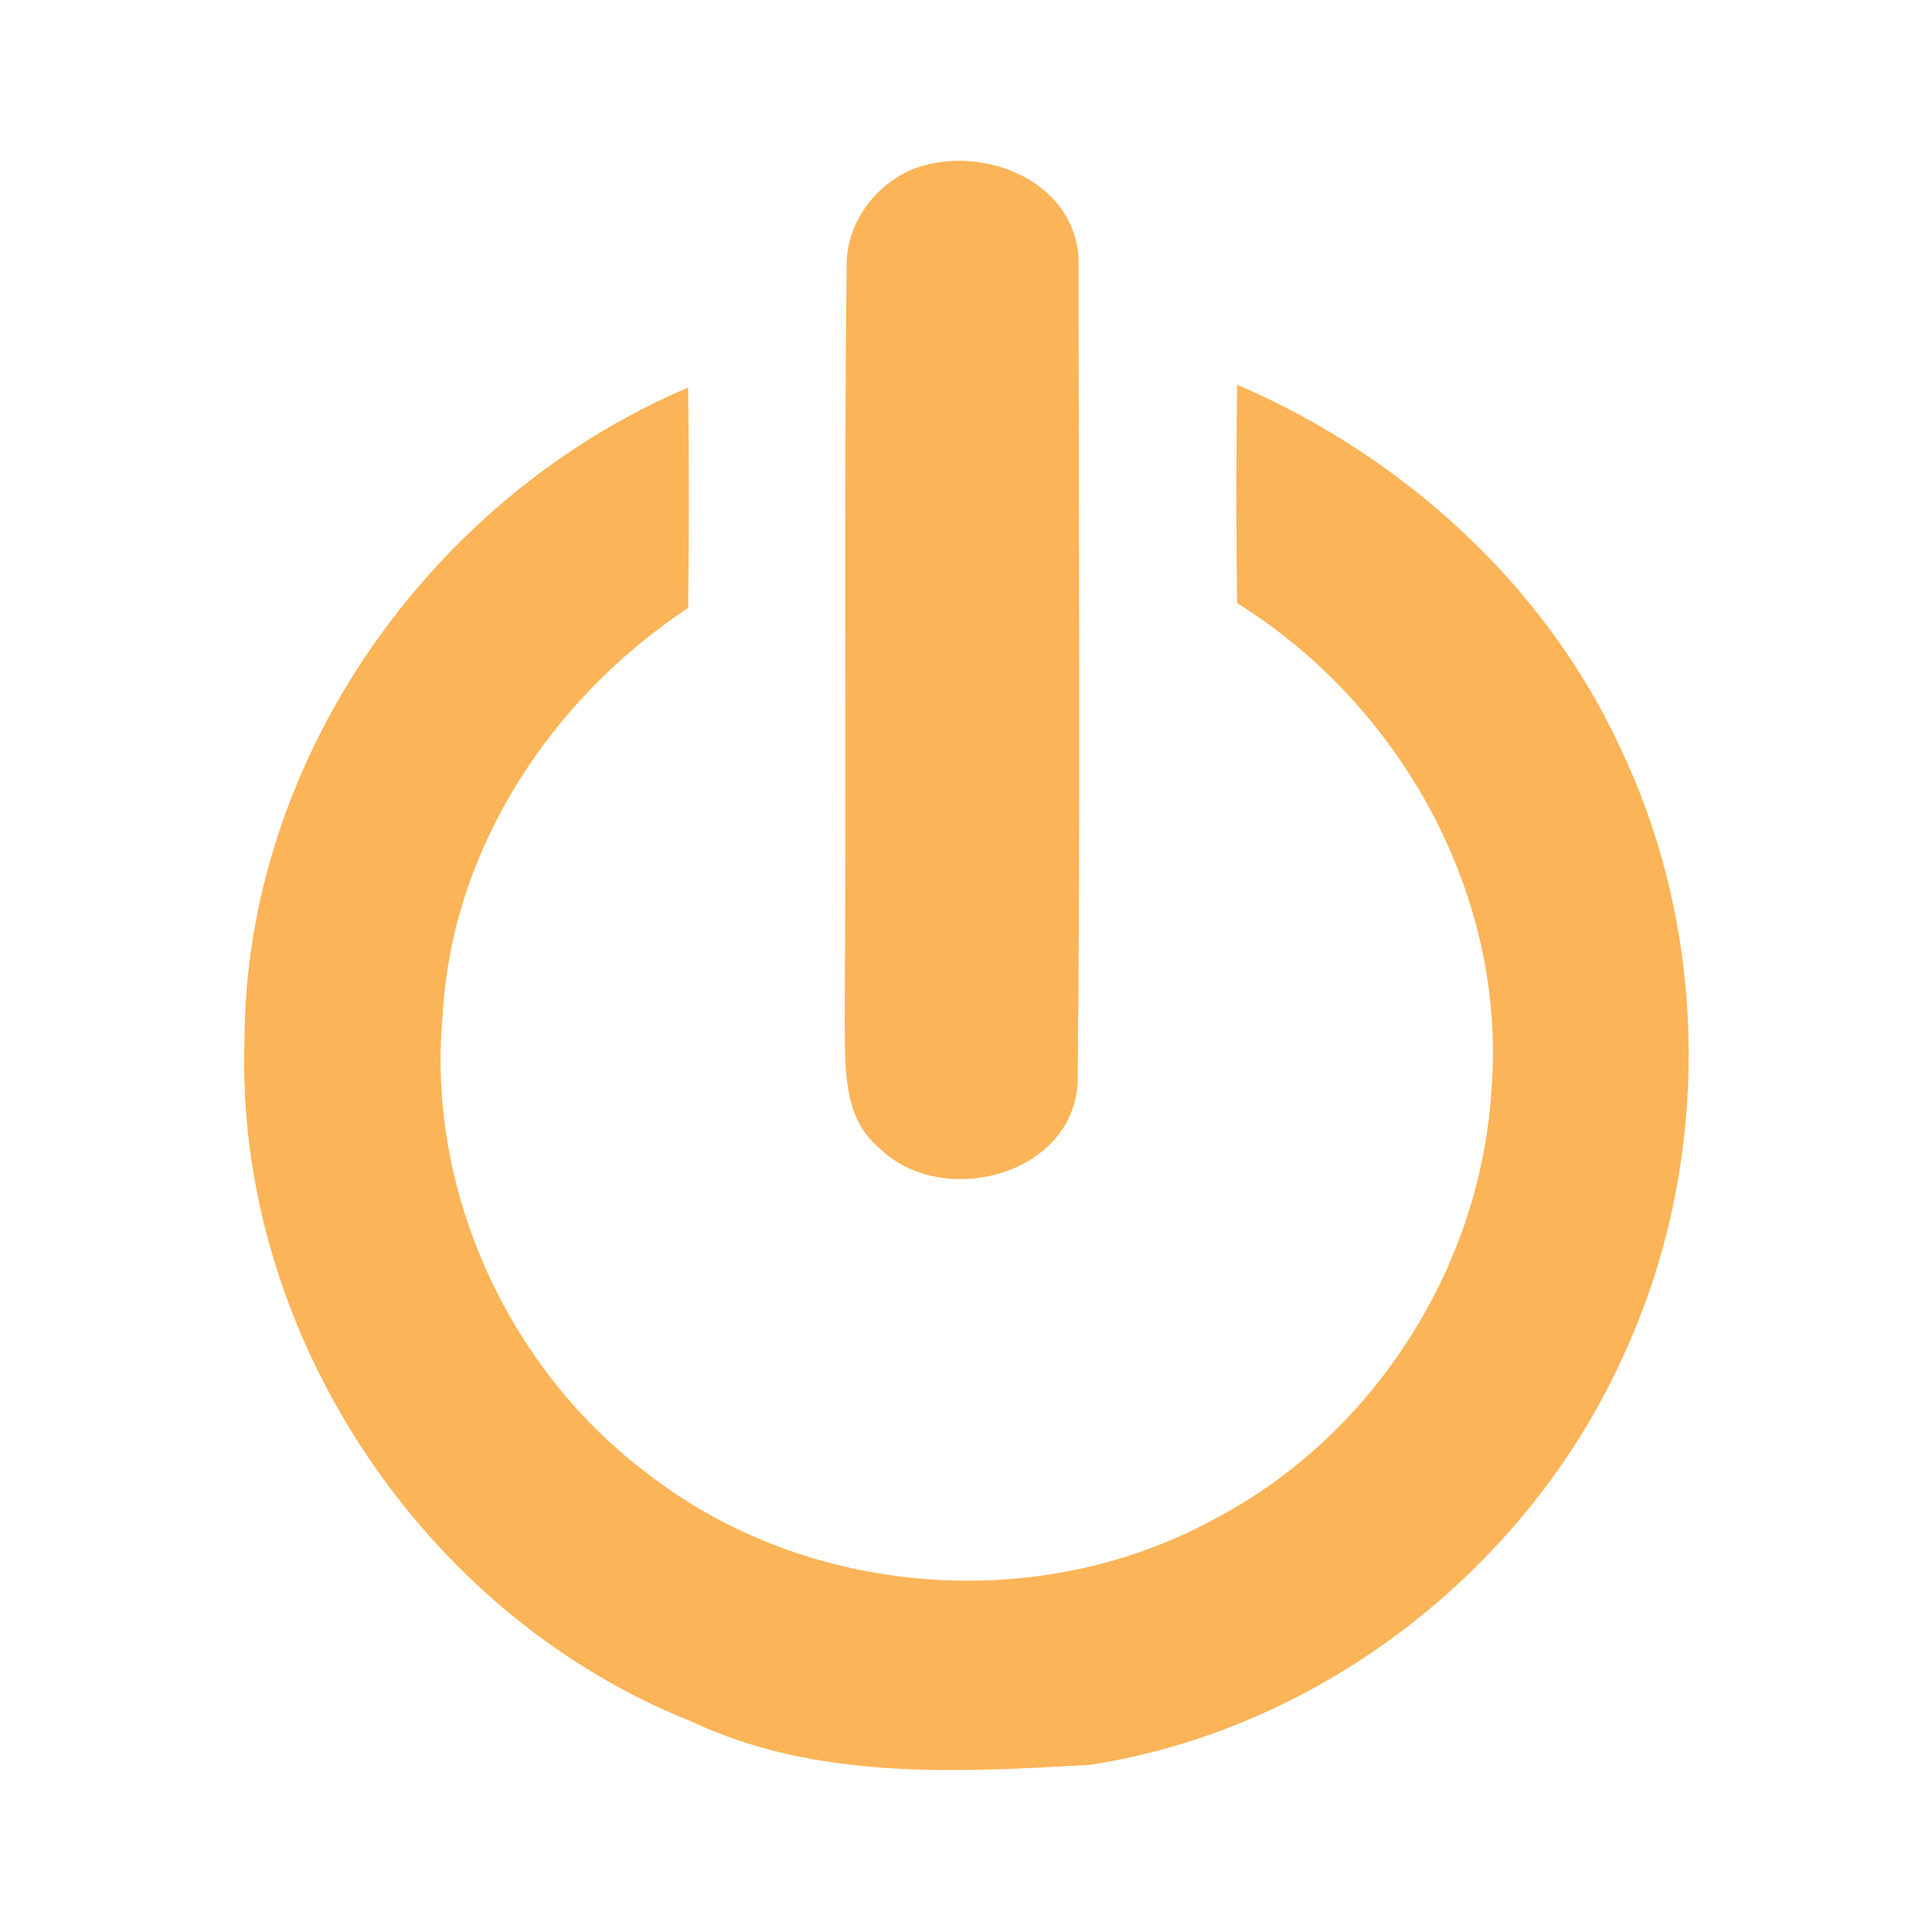 <?xml version="1.0" encoding="UTF-8"?>
<!DOCTYPE svg PUBLIC "-//W3C//DTD SVG 1.1//EN" "http://www.w3.org/Graphics/SVG/1.1/DTD/svg11.dtd">
<!-- Creator: CorelDRAW 2019 (64-Bit) -->
<svg xmlns="http://www.w3.org/2000/svg" xml:space="preserve" width="0.02in" height="0.02in" version="1.1" shape-rendering="geometricPrecision" text-rendering="geometricPrecision" image-rendering="optimizeQuality" fill-rule="evenodd" clip-rule="evenodd"
viewBox="0 0 19.99 19.99"
 xmlns:xlink="http://www.w3.org/1999/xlink"
 xmlns:xodm="http://www.corel.com/coreldraw/odm/2003">
 <g id="Layer_x0020_1">
  <rect fill="none" x="-0.01" y="-0" width="20" height="20"/>
  <g id="_2315011601792">
   <path fill="#FBB457" fill-rule="nonzero" d="M9.47 1.74c0.73,-0.26 1.72,0.16 1.69,1.03 0,2.81 0.02,5.63 -0.01,8.44 -0.06,0.96 -1.41,1.3 -2.05,0.67 -0.4,-0.33 -0.35,-0.88 -0.36,-1.34 0.02,-2.59 -0.01,-5.19 0.02,-7.78 -0.01,-0.45 0.3,-0.86 0.71,-1.02l0 0 0 0z"/>
   <path fill="#FBB457" fill-rule="nonzero" d="M2.53 10.78c0,-2.92 1.93,-5.64 4.59,-6.77 0.01,0.76 0.01,1.52 0,2.28 -1.42,0.94 -2.45,2.5 -2.54,4.22 -0.17,1.82 0.69,3.68 2.15,4.76 1.64,1.26 4.02,1.44 5.83,0.45 1.63,-0.85 2.75,-2.58 2.87,-4.42 0.17,-2.02 -0.93,-4 -2.63,-5.06 -0.01,-0.76 -0.01,-1.51 -0,-2.26 1.72,0.74 3.2,2.08 3.98,3.79 0.92,1.95 0.92,4.3 0.02,6.25 -0.99,2.2 -3.12,3.87 -5.52,4.24 -1.38,0.08 -2.84,0.16 -4.13,-0.45 -2.79,-1.11 -4.72,-4.04 -4.62,-7.04l0 0 0 0z"/>
  </g>
 </g>
</svg>
